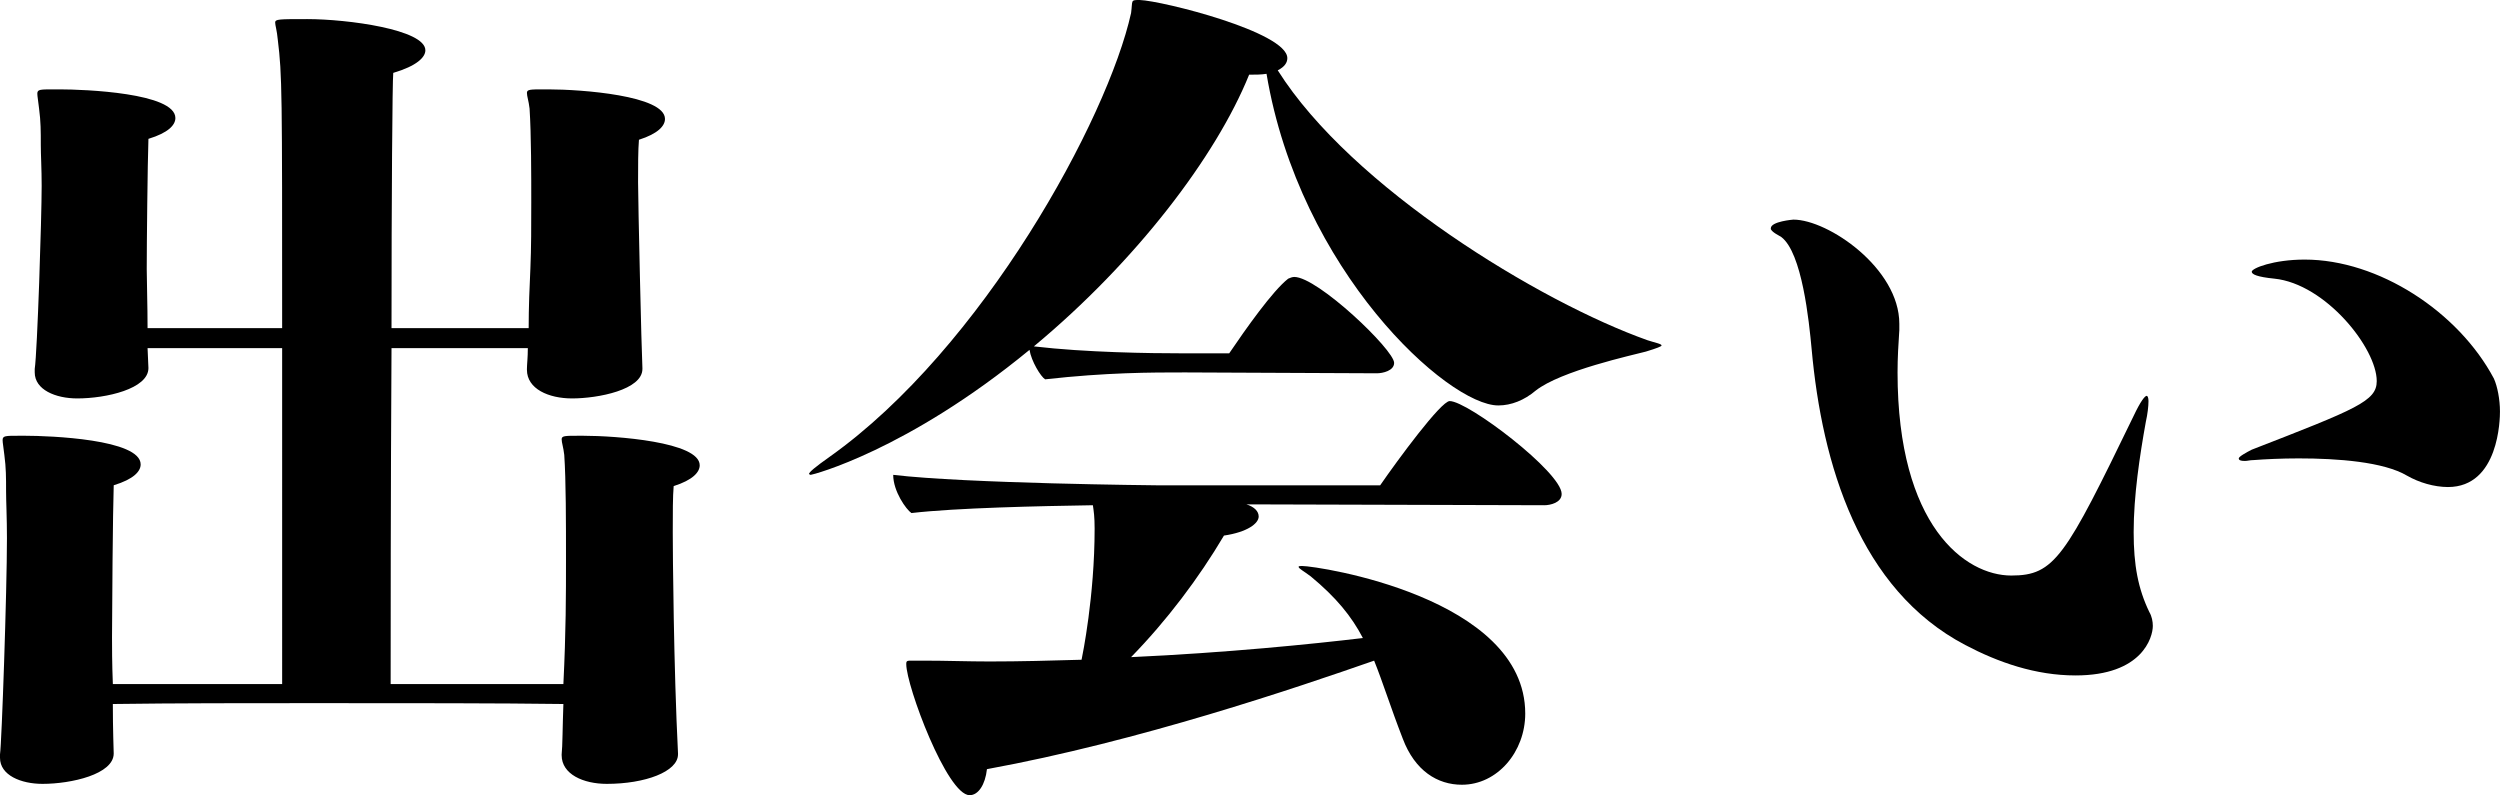 <?xml version="1.0" encoding="utf-8"?>
<!-- Generator: Adobe Illustrator 16.0.0, SVG Export Plug-In . SVG Version: 6.00 Build 0)  -->
<!DOCTYPE svg PUBLIC "-//W3C//DTD SVG 1.1//EN" "http://www.w3.org/Graphics/SVG/1.1/DTD/svg11.dtd">
<svg version="1.1" id="レイヤー_1" xmlns="http://www.w3.org/2000/svg" xmlns:xlink="http://www.w3.org/1999/xlink" x="0px"
	 y="0px" width="69.122px" height="21.985px" viewBox="0 0 69.122 21.985" enable-background="new 0 0 69.122 21.985"
	 xml:space="preserve">
<path d="M18.746,20.857c0,0.48-0.912,0.816-1.969,0.816c-0.647,0-1.248-0.265-1.248-0.792v-0.024
	c0.025-0.216,0.025-0.768,0.048-1.392c-1.752-0.024-4.248-0.024-6.864-0.024c-1.897,0-3.864,0-5.593,0.024
	c0,0.696,0.024,1.319,0.024,1.368c0,0.575-1.175,0.84-1.967,0.84C0.576,21.673,0,21.433,0,20.953v-0.096
	c0.048-0.312,0.192-4.512,0.192-5.977c0-0.551-0.024-1.032-0.024-1.295c0-0.385,0-0.649-0.048-1.008
	c-0.024-0.217-0.048-0.337-0.048-0.408c0-0.121,0.072-0.121,0.456-0.121h0.168c0.672,0,3.193,0.096,3.193,0.792
	c0,0.192-0.193,0.409-0.745,0.577c-0.024,0.671-0.047,3.527-0.047,4.199c0,0.217,0,0.744,0.023,1.297h4.681V9.625H4.08l0.024,0.551
	c0,0.577-1.175,0.84-1.967,0.84c-0.601,0-1.177-0.24-1.177-0.72v-0.095C1.032,9.72,1.152,6.024,1.152,5.136
	c0-0.456-0.024-0.864-0.024-1.129c0-0.383,0-0.647-0.048-1.007C1.057,2.784,1.032,2.664,1.032,2.591c0-0.12,0.072-0.12,0.456-0.12
	h0.168c0.672,0,3.193,0.097,3.193,0.792c0,0.193-0.193,0.408-0.745,0.576C4.08,4.511,4.057,6.768,4.057,7.44
	c0,0.313,0.023,1.008,0.023,1.632h3.721c0-6.576,0-6.984-0.12-7.969C7.657,0.839,7.608,0.696,7.608,0.624
	c0-0.096,0.097-0.096,0.889-0.096c1.103,0,3.264,0.287,3.264,0.863c0,0.193-0.24,0.433-0.888,0.624
	c-0.024,0.217-0.048,3.457-0.048,7.057h3.792c0-0.552,0.025-1.2,0.048-1.656c0.024-0.552,0.024-1.2,0.024-1.825
	c0-0.719,0-1.872-0.047-2.591c-0.025-0.216-0.073-0.336-0.073-0.432c0-0.097,0.096-0.097,0.456-0.097h0.145
	c0.888,0,3.216,0.168,3.216,0.817c0,0.192-0.193,0.408-0.72,0.576c-0.024,0.288-0.024,0.72-0.024,1.176
	c0,0.528,0.095,4.68,0.12,5.136v0.025c0,0.575-1.224,0.815-1.945,0.815c-0.647,0-1.248-0.263-1.248-0.792v-0.023
	c0-0.12,0.025-0.313,0.025-0.576h-3.769c-0.024,3.912-0.024,8.087-0.024,9.289h4.776c0.072-1.465,0.072-2.473,0.072-3.457
	s0-2.184-0.048-2.879c-0.024-0.217-0.072-0.337-0.072-0.434c0-0.096,0.097-0.096,0.456-0.096h0.145c0.887,0,3.216,0.168,3.216,0.816
	c0,0.191-0.192,0.408-0.72,0.576c-0.025,0.287-0.025,0.743-0.025,1.271c0,0.576,0.025,3.744,0.145,6.121V20.857z"/>
<path d="M32.761,10.297c-0.936,0-2.16,0-3.864,0.191c-0.12-0.071-0.384-0.504-0.432-0.815c-3.385,2.784-6.001,3.456-6.049,3.456
	c-0.024,0-0.048-0.024-0.048-0.024c0-0.048,0.168-0.191,0.576-0.479c4.225-3,7.681-9.337,8.329-12.266C31.321,0,31.249,0,31.513,0
	c0.624,0.023,4.08,0.887,4.08,1.608c0,0.119-0.071,0.239-0.265,0.336c2.041,3.24,7.25,6.408,10.226,7.464
	c0.218,0.072,0.386,0.097,0.386,0.145c0,0.023-0.121,0.073-0.434,0.168c-0.359,0.096-2.352,0.529-3.048,1.08
	c-0.312,0.264-0.673,0.409-1.032,0.409c-1.393,0-5.496-3.721-6.408-9.169c-0.145,0.024-0.312,0.024-0.481,0.024
	c-0.912,2.256-3.12,5.16-5.952,7.512c1.44,0.169,3.216,0.192,4.105,0.192h1.296c0.456-0.672,1.2-1.728,1.631-2.064
	c0.048-0.023,0.119-0.048,0.168-0.048c0.648,0,2.761,2.017,2.761,2.376c0,0.217-0.312,0.288-0.479,0.288L32.761,10.297z
	 M34.465,13.945c0.216,0.071,0.336,0.191,0.336,0.336c0,0.191-0.312,0.432-0.96,0.527c-0.696,1.177-1.584,2.353-2.568,3.361
	c2.64-0.121,4.993-0.36,6.409-0.528c-0.312-0.601-0.744-1.128-1.441-1.704c-0.191-0.145-0.336-0.217-0.336-0.264
	c0-0.024,0.049-0.024,0.097-0.024c0.433,0,6.169,0.864,6.169,4.08c0,1.056-0.768,1.968-1.752,1.968
	c-0.674,0-1.297-0.384-1.633-1.271c-0.336-0.864-0.551-1.561-0.793-2.16c-2.135,0.744-6.503,2.232-10.705,3
	c-0.048,0.432-0.239,0.72-0.479,0.72c-0.624,0-1.752-3.022-1.752-3.624c0-0.096,0.023-0.096,0.168-0.096h0.336
	c0.599,0,1.2,0.023,1.8,0.023c0.839,0,1.704-0.023,2.543-0.048c0.025-0.12,0.361-1.752,0.361-3.624c0-0.336-0.024-0.48-0.048-0.648
	c-1.488,0.024-3.769,0.072-5.017,0.216c-0.143-0.095-0.504-0.599-0.504-1.056c2.017,0.24,7.273,0.289,7.273,0.289h6.191
	c0.481-0.697,1.682-2.329,1.922-2.329c0.504,0,3.096,1.967,3.096,2.568c0,0.24-0.312,0.312-0.48,0.312L34.465,13.945z"/>
<path d="M52.513,9.144c-0.024,0.361-0.048,0.744-0.048,1.153c0,4.248,1.872,5.616,3.145,5.616c1.199,0,1.487-0.504,3.383-4.415
	c0.193-0.409,0.312-0.554,0.361-0.554c0.023,0,0.049,0.049,0.049,0.145c0,0.143-0.025,0.36-0.074,0.577
	c-0.168,0.935-0.336,2.039-0.336,3.047c0,0.912,0.121,1.561,0.433,2.209c0.071,0.119,0.097,0.264,0.097,0.384
	c0,0.312-0.287,1.369-2.137,1.369c-1.104,0-2.137-0.361-3.048-0.841c-2.929-1.537-3.961-4.992-4.249-8.186
	c-0.071-0.767-0.264-2.664-0.84-3.096c-0.072-0.048-0.24-0.12-0.288-0.216V6.312c0-0.192,0.624-0.24,0.624-0.24
	c0.96,0,2.929,1.344,2.929,2.88V9.144z M66.554,13.153c-0.647-0.385-1.92-0.479-3-0.479c-0.479,0-0.937,0.023-1.248,0.047
	c-0.097,0-0.168,0.024-0.239,0.024c-0.121,0-0.168-0.024-0.168-0.071c0-0.049,0.215-0.168,0.359-0.241
	c2.902-1.128,3.456-1.343,3.456-1.896c0-0.912-1.416-2.688-2.832-2.833c-0.479-0.048-0.624-0.12-0.624-0.191
	c0-0.096,0.6-0.336,1.464-0.336c2.04,0,4.248,1.439,5.231,3.289c0.097,0.215,0.168,0.576,0.168,0.912
	c0,0.191-0.023,2.088-1.439,2.088C67.298,13.464,66.89,13.344,66.554,13.153"/>
</svg>
